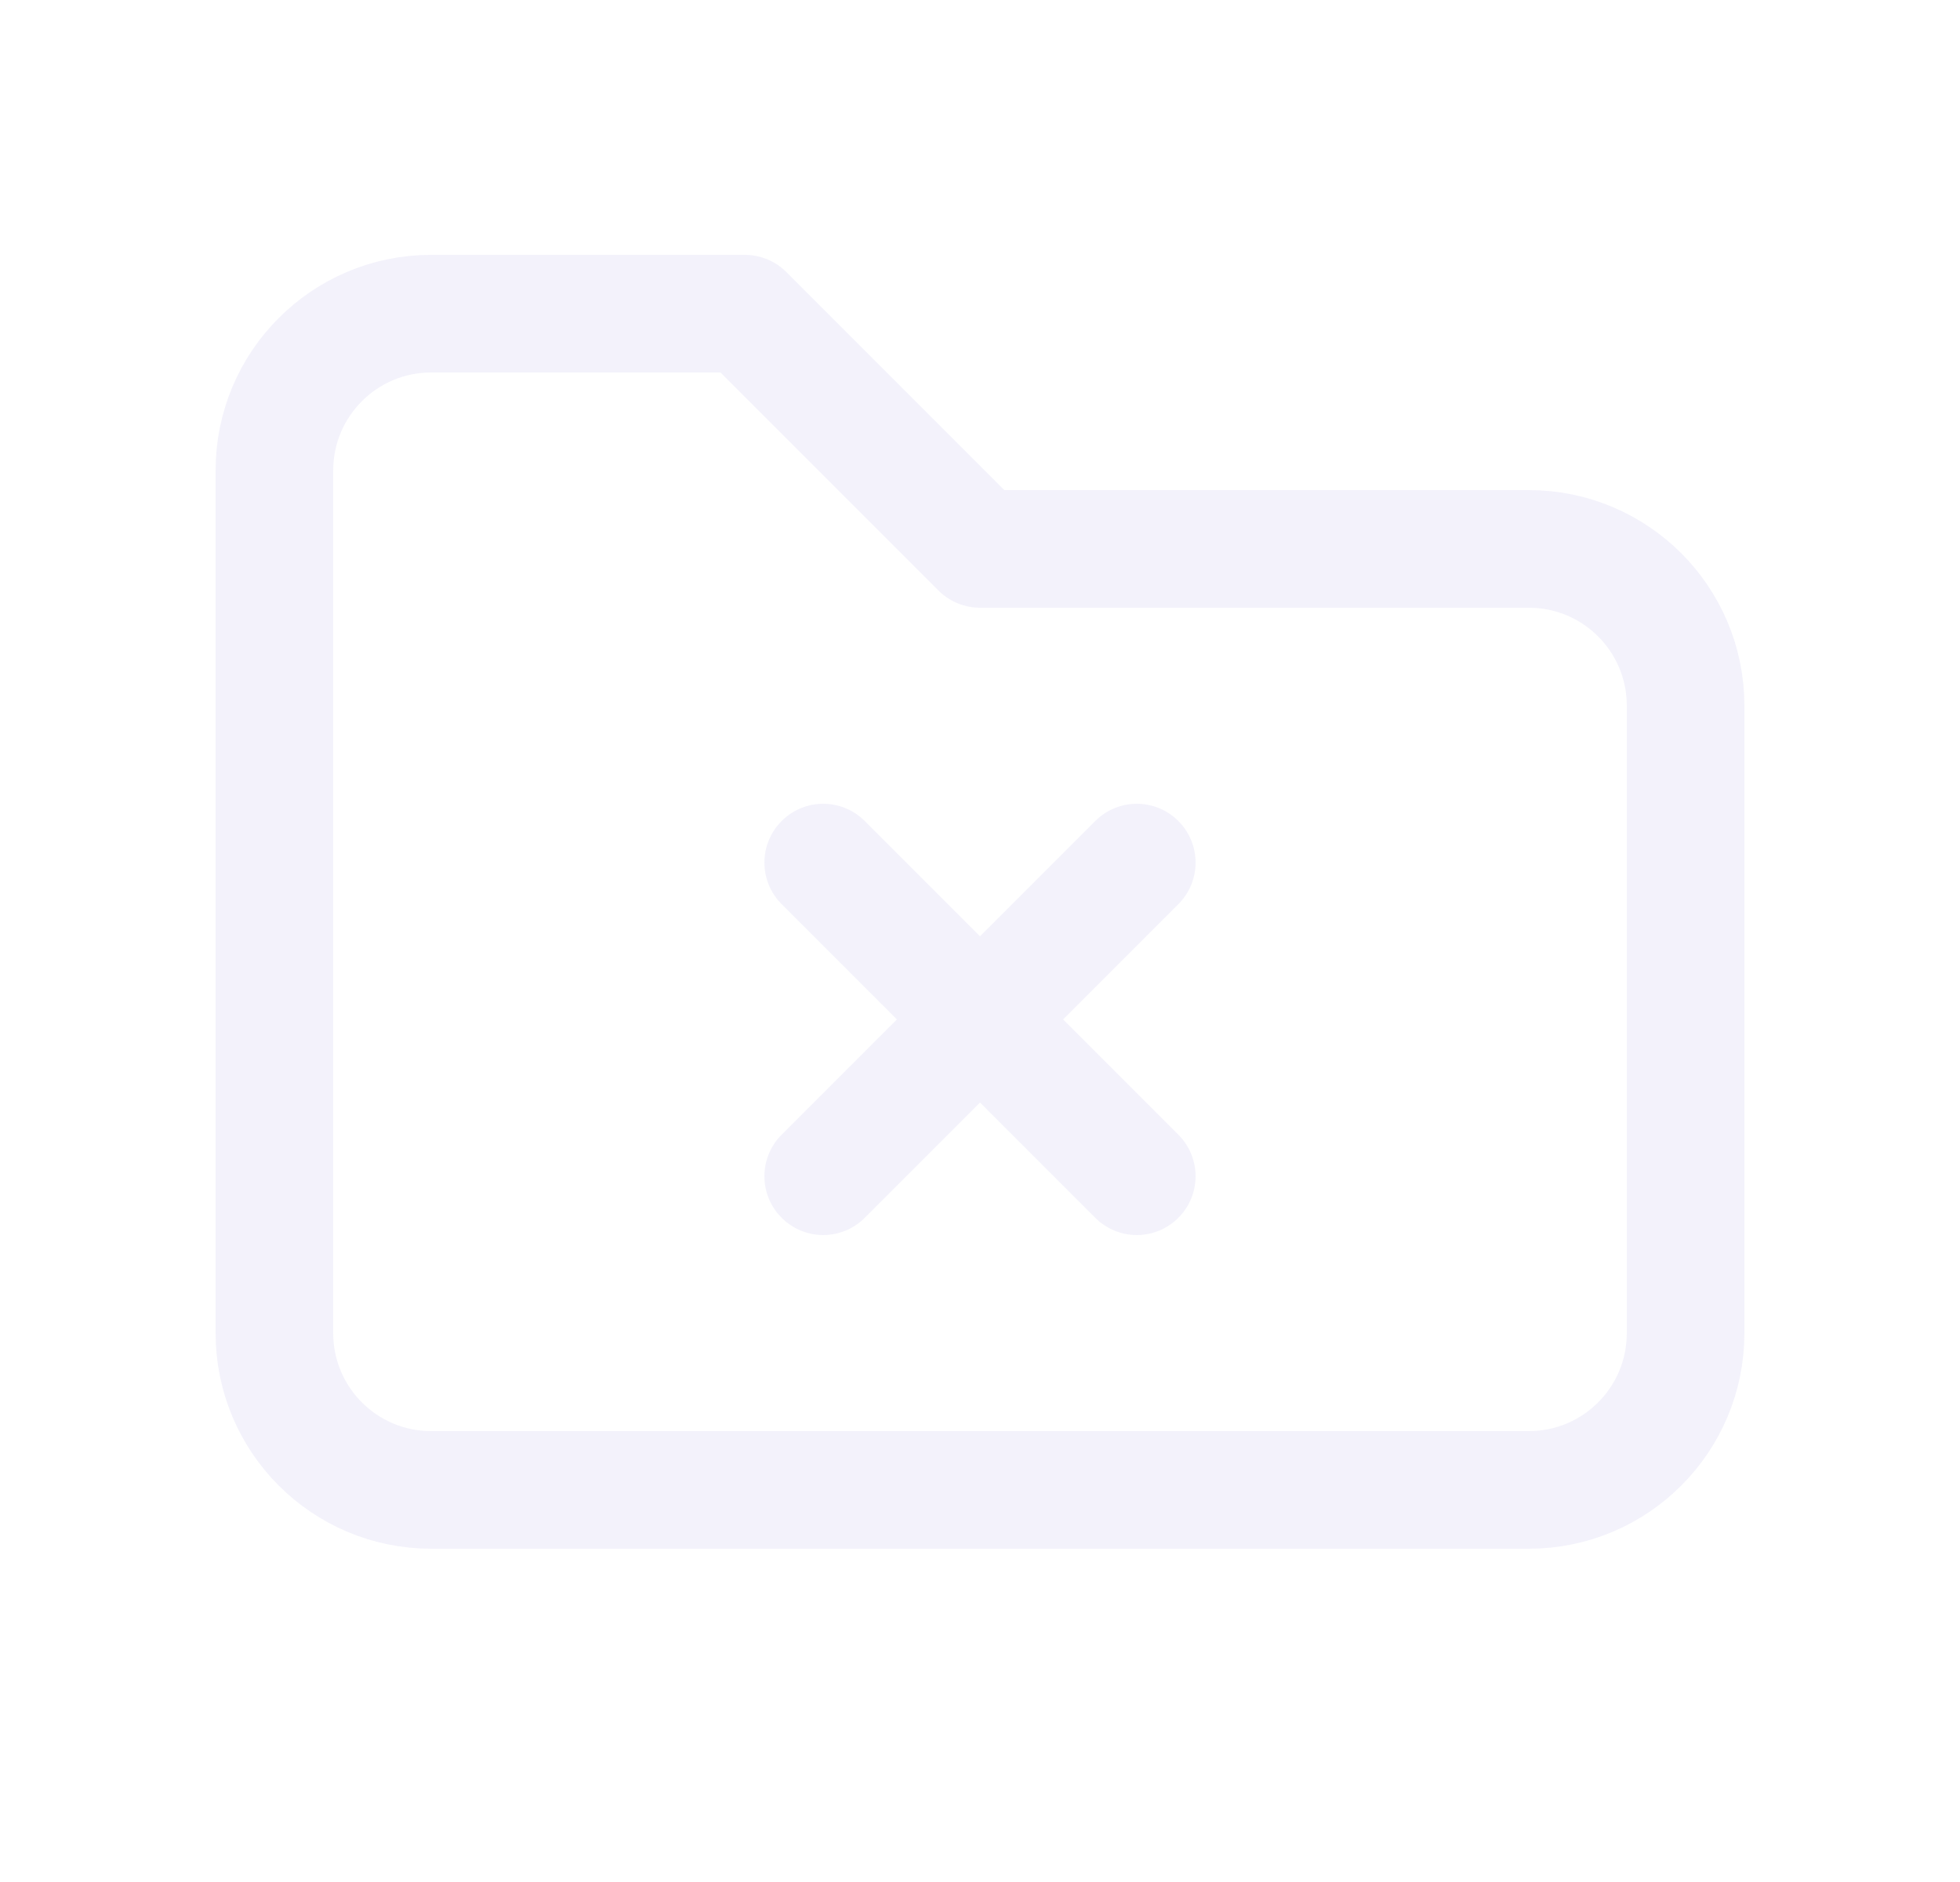 <svg width="25" height="24" viewBox="0 0 25 24" fill="none" xmlns="http://www.w3.org/2000/svg">
<path d="M5.5 4H9.5L12.5 7H19.5C20.605 7 21.5 7.895 21.5 9V17C21.5 18.105 20.605 19 19.5 19H5.5C4.395 19 3.5 18.105 3.5 17V6C3.5 4.895 4.395 4 5.5 4" stroke="#E1DEF5" stroke-opacity="0.4" stroke-width="1.5" stroke-linecap="round" stroke-linejoin="round"/>
<path d="M11.03 10.47C10.737 10.177 10.263 10.177 9.97 10.47C9.677 10.763 9.677 11.237 9.97 11.53L11.03 10.47ZM13.97 15.53C14.263 15.823 14.737 15.823 15.03 15.53C15.323 15.237 15.323 14.763 15.03 14.47L13.97 15.53ZM15.03 11.53C15.323 11.237 15.323 10.763 15.03 10.47C14.737 10.177 14.263 10.177 13.97 10.47L15.03 11.53ZM9.97 14.47C9.677 14.763 9.677 15.237 9.97 15.53C10.263 15.823 10.737 15.823 11.03 15.53L9.97 14.47ZM9.97 11.53L13.97 15.53L15.03 14.47L11.03 10.47L9.97 11.53ZM13.97 10.47L9.97 14.47L11.03 15.53L15.03 11.53L13.97 10.47Z" fill="#E1DEF5" fill-opacity="0.4"/>
</svg>
